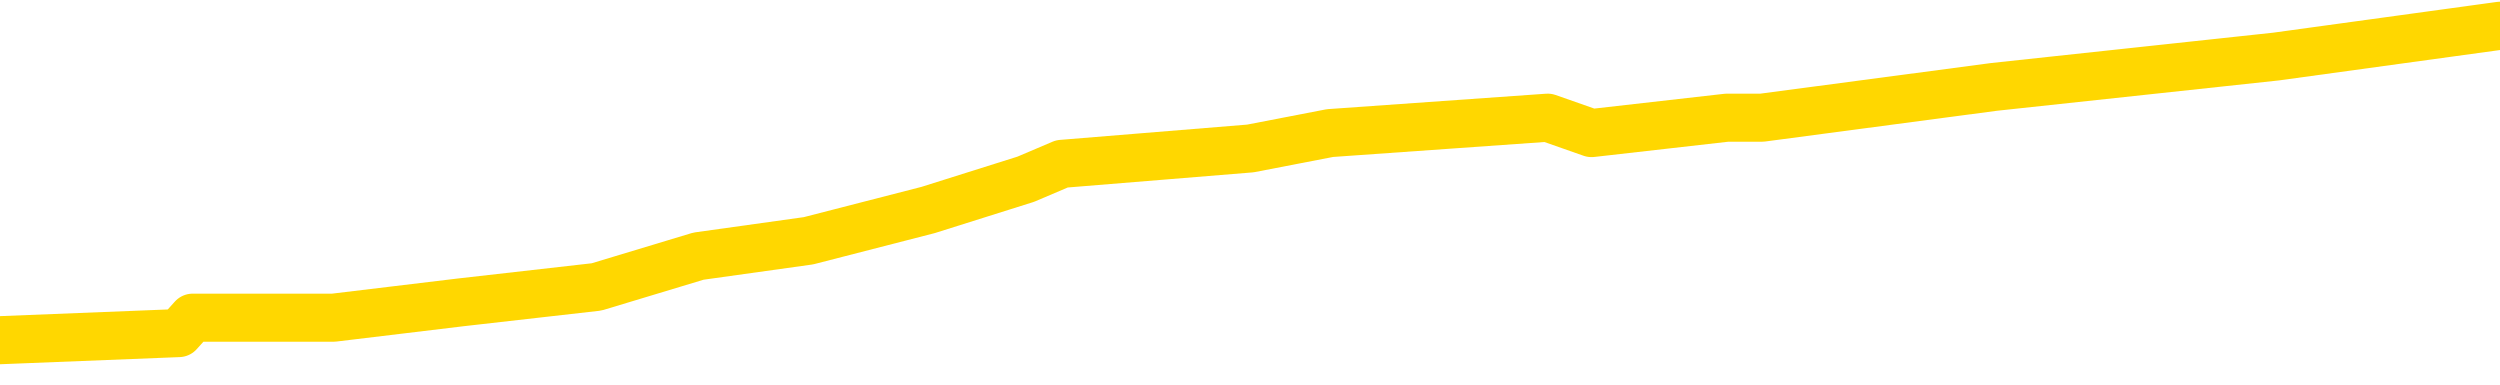 <svg xmlns="http://www.w3.org/2000/svg" version="1.1" viewBox="0 0 6500 1000">
	<path fill="none" stroke="gold" stroke-width="125" stroke-linecap="round" stroke-linejoin="round" d="M0 56719  L-381605 56719 L-381421 56679 L-380931 56599 L-380637 56559 L-380326 56479 L-380091 56439 L-380038 56359 L-379979 56279 L-379826 56239 L-379785 56159 L-379652 56119 L-379360 56079 L-378819 56079 L-378209 56039 L-378161 56039 L-377521 56000 L-377488 56000 L-376962 56000 L-376830 55960 L-376439 55880 L-376111 55800 L-375994 55720 L-375783 55640 L-375066 55640 L-374496 55600 L-374389 55600 L-374214 55560 L-373993 55480 L-373591 55440 L-373566 55360 L-372638 55280 L-372550 55200 L-372468 55121 L-372398 55041 L-372100 55001 L-371948 54921 L-370058 54961 L-369958 54961 L-369695 54961 L-369402 55001 L-369260 54921 L-369011 54921 L-368976 54881 L-368817 54841 L-368354 54761 L-368101 54721 L-367889 54641 L-367637 54601 L-367288 54561 L-366361 54481 L-366267 54401 L-365857 54361 L-364686 54282 L-363497 54242 L-363404 54162 L-363377 54082 L-363111 54002 L-362812 53922 L-362683 53842 L-362646 53762 L-361831 53762 L-361447 53802 L-360387 53842 L-360325 53842 L-360060 54641 L-359589 55400 L-359397 56159 L-359133 56918 L-358796 56878 L-358661 56838 L-358205 56799 L-357462 56759 L-357444 56719 L-357279 56639 L-357211 56639 L-356695 56599 L-355666 56599 L-355470 56559 L-354981 56519 L-354619 56479 L-354211 56479 L-353825 56519 L-352121 56519 L-352023 56519 L-351952 56519 L-351890 56519 L-351706 56479 L-351369 56479 L-350729 56439 L-350652 56399 L-350591 56399 L-350404 56359 L-350325 56359 L-350147 56319 L-350128 56279 L-349898 56279 L-349510 56239 L-348622 56239 L-348582 56199 L-348494 56159 L-348467 56079 L-347459 56039 L-347309 55960 L-347285 55920 L-347152 55880 L-347112 55840 L-345854 55800 L-345796 55800 L-345256 55760 L-345204 55760 L-345157 55760 L-344762 55720 L-344622 55680 L-344423 55640 L-344276 55640 L-344111 55640 L-343835 55680 L-343476 55680 L-342923 55640 L-342278 55600 L-342020 55520 L-341866 55480 L-341465 55440 L-341425 55400 L-341304 55360 L-341242 55400 L-341229 55400 L-341135 55400 L-340842 55360 L-340690 55200 L-340360 55121 L-340282 55041 L-340206 55001 L-339980 54881 L-339913 54801 L-339685 54721 L-339633 54641 L-339468 54601 L-338462 54561 L-338279 54521 L-337728 54481 L-337335 54401 L-336938 54361 L-336087 54282 L-336009 54242 L-335430 54202 L-334989 54202 L-334748 54162 L-334591 54162 L-334190 54082 L-334169 54082 L-333724 54042 L-333319 54002 L-333183 53922 L-333008 53842 L-332872 53762 L-332621 53682 L-331621 53642 L-331539 53602 L-331404 53562 L-331365 53522 L-330475 53483 L-330260 53443 L-329816 53403 L-329699 53363 L-329642 53323 L-328966 53323 L-328866 53283 L-328837 53283 L-327495 53243 L-327089 53203 L-327050 53163 L-326121 53123 L-326023 53083 L-325890 53043 L-325486 53003 L-325460 52963 L-325367 52923 L-325151 52883 L-324740 52803 L-323586 52723 L-323294 52644 L-323266 52564 L-322658 52524 L-322407 52444 L-322388 52404 L-321458 52364 L-321407 52284 L-321285 52244 L-321267 52164 L-321111 52124 L-320936 52044 L-320799 52004 L-320743 51964 L-320635 51924 L-320550 51884 L-320316 51844 L-320242 51805 L-319933 51765 L-319815 51725 L-319645 51685 L-319554 51645 L-319452 51645 L-319428 51605 L-319351 51605 L-319253 51525 L-318887 51485 L-318782 51445 L-318278 51405 L-317827 51365 L-317788 51325 L-317764 51285 L-317724 51245 L-317595 51205 L-317494 51165 L-317052 51125 L-316770 51085 L-316178 51045 L-316047 51005 L-315773 50926 L-315621 50886 L-315467 50846 L-315382 50766 L-315304 50726 L-315118 50686 L-315068 50686 L-315040 50646 L-314961 50606 L-314938 50566 L-314654 50486 L-314050 50406 L-313055 50366 L-312757 50326 L-312023 50286 L-311779 50246 L-311689 50206 L-311111 50166 L-310413 50127 L-309661 50087 L-309342 50047 L-308959 49967 L-308882 49927 L-308248 49887 L-308062 49847 L-307975 49847 L-307845 49847 L-307532 49807 L-307483 49767 L-307341 49727 L-307319 49687 L-306352 49647 L-305806 49607 L-305328 49607 L-305267 49607 L-304943 49607 L-304922 49567 L-304859 49567 L-304649 49527 L-304572 49487 L-304518 49447 L-304495 49407 L-304456 49367 L-304440 49328 L-303683 49288 L-303666 49248 L-302867 49208 L-302715 49168 L-301809 49128 L-301303 49088 L-301074 49008 L-301032 49008 L-300917 48968 L-300741 48928 L-299986 48968 L-299852 48928 L-299688 48888 L-299369 48848 L-299193 48768 L-298171 48688 L-298148 48608 L-297897 48568 L-297684 48489 L-297050 48449 L-296812 48369 L-296779 48289 L-296601 48209 L-296521 48129 L-296431 48089 L-296367 48009 L-295927 47929 L-295903 47889 L-295362 47849 L-295106 47809 L-294612 47769 L-293734 47729 L-293698 47689 L-293645 47650 L-293604 47610 L-293487 47570 L-293210 47530 L-293003 47450 L-292806 47370 L-292783 47290 L-292732 47210 L-292693 47170 L-292615 47130 L-292018 47050 L-291957 47010 L-291854 46970 L-291700 46930 L-291068 46890 L-290387 46850 L-290084 46771 L-289738 46731 L-289540 46691 L-289492 46611 L-289171 46571 L-288544 46531 L-288397 46491 L-288361 46451 L-288303 46411 L-288226 46331 L-287985 46331 L-287897 46291 L-287803 46251 L-287509 46211 L-287375 46171 L-287315 46131 L-287278 46051 L-287005 46051 L-285999 46011 L-285824 45972 L-285773 45972 L-285480 45932 L-285288 45852 L-284955 45812 L-284448 45772 L-283886 45692 L-283871 45612 L-283855 45572 L-283754 45492 L-283640 45412 L-283601 45332 L-283563 45292 L-283497 45292 L-283469 45252 L-283330 45292 L-283038 45292 L-282987 45292 L-282882 45292 L-282618 45252 L-282153 45212 L-282008 45212 L-281954 45133 L-281897 45093 L-281706 45053 L-281340 45013 L-281126 45013 L-280931 45013 L-280873 45013 L-280814 44933 L-280660 44893 L-280391 44853 L-279961 45053 L-279946 45053 L-279869 45013 L-279804 44973 L-279675 44693 L-279651 44653 L-279367 44613 L-279320 44573 L-279265 44533 L-278803 44493 L-278764 44493 L-278723 44453 L-278533 44413 L-278052 44373 L-277565 44333 L-277549 44294 L-277511 44254 L-277254 44214 L-277177 44134 L-276947 44094 L-276931 44014 L-276637 43934 L-276194 43894 L-275747 43854 L-275243 43814 L-275089 43774 L-274802 43734 L-274762 43654 L-274431 43614 L-274209 43574 L-273692 43495 L-273616 43455 L-273369 43375 L-273174 43295 L-273114 43255 L-272338 43215 L-272264 43215 L-272033 43175 L-272017 43175 L-271955 43135 L-271759 43095 L-271295 43095 L-271272 43055 L-271142 43055 L-269841 43055 L-269825 43055 L-269748 43015 L-269654 43015 L-269437 43015 L-269284 42975 L-269106 43015 L-269052 43055 L-268765 43095 L-268725 43095 L-268356 43095 L-267916 43095 L-267733 43095 L-267412 43055 L-267116 43055 L-266670 42975 L-266599 42935 L-266136 42855 L-265699 42815 L-265516 42775 L-264062 42695 L-263931 42656 L-263473 42576 L-263247 42536 L-262861 42456 L-262344 42376 L-261390 42296 L-260596 42216 L-259922 42176 L-259496 42096 L-259185 42056 L-258955 41936 L-258272 41817 L-258258 41697 L-258049 41537 L-258027 41497 L-257852 41417 L-256902 41377 L-256634 41297 L-255819 41257 L-255508 41177 L-255471 41137 L-255414 41057 L-254797 41017 L-254159 40938 L-252533 40898 L-251859 40858 L-251217 40858 L-251139 40858 L-251083 40858 L-251047 40858 L-251019 40818 L-250907 40738 L-250889 40698 L-250866 40658 L-250713 40618 L-250659 40538 L-250581 40498 L-250462 40458 L-250365 40418 L-250247 40378 L-249978 40298 L-249708 40258 L-249690 40178 L-249491 40139 L-249344 40059 L-249117 40019 L-248983 39979 L-248674 39939 L-248614 39899 L-248261 39819 L-247912 39779 L-247811 39739 L-247747 39659 L-247687 39619 L-247303 39539 L-246922 39499 L-246818 39459 L-246557 39419 L-246286 39339 L-246127 39300 L-246095 39260 L-246033 39220 L-245891 39180 L-245707 39140 L-245663 39100 L-245375 39100 L-245359 39060 L-245125 39060 L-245065 39020 L-245026 39020 L-244447 38980 L-244313 38940 L-244290 38780 L-244271 38500 L-244254 38181 L-244237 37861 L-244214 37542 L-244197 37302 L-244176 37022 L-244159 36743 L-244136 36583 L-244119 36423 L-244098 36303 L-244081 36223 L-244032 36103 L-243960 35984 L-243925 35784 L-243901 35624 L-243866 35464 L-243824 35304 L-243787 35224 L-243771 35065 L-243747 34945 L-243710 34865 L-243693 34745 L-243670 34665 L-243652 34585 L-243634 34505 L-243618 34425 L-243589 34306 L-243563 34186 L-243517 34146 L-243501 34066 L-243459 34026 L-243411 33946 L-243340 33866 L-243325 33786 L-243309 33706 L-243247 33666 L-243208 33626 L-243168 33586 L-243002 33546 L-242937 33506 L-242921 33467 L-242877 33387 L-242819 33347 L-242606 33307 L-242572 33267 L-242530 33227 L-242452 33187 L-241915 33147 L-241836 33107 L-241732 33027 L-241644 32987 L-241467 32947 L-241117 32907 L-240961 32867 L-240523 32827 L-240366 32787 L-240237 32747 L-239533 32667 L-239332 32628 L-238371 32548 L-237889 32508 L-237789 32508 L-237697 32468 L-237452 32428 L-237379 32388 L-236936 32308 L-236840 32268 L-236825 32228 L-236809 32188 L-236784 32148 L-236318 32108 L-236101 32068 L-235962 32028 L-235668 31988 L-235579 31948 L-235538 31908 L-235508 31868 L-235336 31829 L-235277 31789 L-235201 31749 L-235120 31709 L-235050 31709 L-234741 31669 L-234656 31629 L-234442 31589 L-234407 31549 L-233723 31509 L-233625 31469 L-233420 31429 L-233373 31389 L-233095 31349 L-233033 31309 L-233016 31229 L-232938 31189 L-232629 31109 L-232605 31069 L-232551 30990 L-232528 30950 L-232406 30910 L-232270 30830 L-232026 30790 L-231900 30790 L-231253 30750 L-231238 30750 L-231213 30750 L-231032 30670 L-230956 30630 L-230865 30590 L-230437 30550 L-230021 30510 L-229628 30430 L-229549 30390 L-229530 30350 L-229167 30310 L-228931 30270 L-228702 30230 L-228389 30190 L-228311 30151 L-228231 30071 L-228052 29991 L-228037 29951 L-227771 29871 L-227691 29831 L-227461 29791 L-227235 29751 L-226920 29751 L-226744 29711 L-226383 29711 L-225991 29671 L-225922 29591 L-225858 29551 L-225718 29471 L-225666 29431 L-225565 29351 L-225063 29312 L-224865 29272 L-224619 29232 L-224433 29192 L-224134 29152 L-224057 29112 L-223891 29032 L-223007 28992 L-222978 28912 L-222856 28832 L-222277 28792 L-222199 28752 L-221486 28752 L-221174 28752 L-220960 28752 L-220944 28752 L-220557 28752 L-220032 28672 L-219586 28632 L-219256 28592 L-219104 28552 L-218778 28552 L-218599 28512 L-218518 28512 L-218312 28433 L-218136 28393 L-217207 28353 L-216318 28313 L-216279 28273 L-216051 28273 L-215672 28233 L-214884 28193 L-214650 28153 L-214574 28113 L-214216 28073 L-213645 27993 L-213378 27953 L-212991 27913 L-212887 27913 L-212717 27913 L-212099 27913 L-211888 27913 L-211580 27913 L-211527 27873 L-211399 27833 L-211346 27793 L-211227 27753 L-210891 27673 L-209932 27634 L-209800 27554 L-209598 27514 L-208967 27474 L-208656 27434 L-208242 27394 L-208215 27354 L-208069 27314 L-207649 27274 L-206316 27274 L-206270 27234 L-206141 27154 L-206124 27114 L-205546 27034 L-205341 26994 L-205311 26954 L-205270 26914 L-205213 26874 L-205175 26834 L-205097 26795 L-204954 26755 L-204500 26715 L-204381 26675 L-204096 26635 L-203724 26595 L-203627 26555 L-203301 26515 L-202946 26475 L-202776 26435 L-202729 26395 L-202620 26355 L-202531 26315 L-202503 26275 L-202427 26195 L-202123 26155 L-202089 26075 L-202018 26035 L-201650 25996 L-201314 25956 L-201233 25956 L-201014 25916 L-200842 25876 L-200815 25836 L-200317 25796 L-199768 25716 L-198888 25676 L-198789 25596 L-198712 25556 L-198438 25516 L-198191 25436 L-198117 25396 L-198055 25316 L-197936 25276 L-197894 25236 L-197784 25196 L-197707 25117 L-197006 25077 L-196761 25037 L-196721 24997 L-196565 24957 L-195965 24957 L-195739 24957 L-195646 24957 L-195171 24957 L-194574 24877 L-194054 24837 L-194033 24797 L-193888 24757 L-193568 24757 L-193026 24757 L-192794 24757 L-192623 24757 L-192137 24717 L-191909 24677 L-191824 24637 L-191478 24597 L-191152 24597 L-190629 24557 L-190302 24517 L-189701 24477 L-189504 24397 L-189452 24357 L-189411 24318 L-189130 24278 L-188446 24198 L-188135 24158 L-188111 24078 L-187919 24038 L-187697 23998 L-187611 23958 L-186947 23878 L-186923 23838 L-186701 23758 L-186371 23718 L-186019 23638 L-185814 23598 L-185581 23518 L-185324 23479 L-185134 23399 L-185087 23359 L-184860 23319 L-184825 23279 L-184669 23239 L-184454 23199 L-184281 23159 L-184190 23119 L-183913 23079 L-183669 23039 L-183353 22999 L-182927 22999 L-182890 22999 L-182406 22999 L-182173 22999 L-181961 22959 L-181735 22919 L-181185 22919 L-180938 22879 L-180104 22879 L-180048 22839 L-180027 22799 L-179869 22759 L-179407 22719 L-179366 22679 L-179027 22600 L-178893 22560 L-178670 22520 L-178098 22480 L-177626 22440 L-177432 22400 L-177239 22360 L-177049 22320 L-176948 22280 L-176580 22240 L-176533 22200 L-176452 22160 L-175158 22120 L-175110 22080 L-174842 22080 L-174696 22080 L-174146 22080 L-174029 22040 L-173947 22000 L-173588 21960 L-173364 21920 L-173083 21880 L-172754 21801 L-172246 21761 L-172133 21721 L-172055 21681 L-171890 21641 L-171596 21641 L-171127 21641 L-170931 21681 L-170880 21681 L-170230 21641 L-170108 21601 L-169654 21601 L-169618 21561 L-169150 21521 L-169039 21481 L-169023 21441 L-168807 21441 L-168626 21401 L-168095 21401 L-167065 21401 L-166866 21361 L-166407 21321 L-165459 21241 L-165360 21201 L-165006 21121 L-164946 21081 L-164931 21041 L-164896 21001 L-164527 20962 L-164407 20922 L-164164 20882 L-164001 20842 L-163813 20802 L-163693 20762 L-162622 20682 L-161764 20642 L-161552 20562 L-161454 20522 L-161280 20442 L-160947 20402 L-160875 20362 L-160818 20322 L-160642 20322 L-160253 20282 L-160018 20242 L-159907 20202 L-159790 20163 L-158809 20123 L-158783 20083 L-158189 20003 L-158156 20003 L-158008 19963 L-157723 19923 L-156812 19923 L-155865 19923 L-155712 19883 L-155610 19883 L-155478 19843 L-155335 19803 L-155309 19763 L-155195 19723 L-154976 19683 L-154295 19643 L-154166 19603 L-153862 19563 L-153622 19483 L-153290 19443 L-152651 19403 L-152309 19324 L-152247 19284 L-152091 19284 L-151170 19284 L-150699 19284 L-150656 19284 L-150643 19244 L-150602 19204 L-150579 19164 L-150553 19124 L-150409 19084 L-149986 19044 L-149651 19044 L-149460 19004 L-149031 19004 L-148843 18964 L-148454 18884 L-147920 18844 L-147547 18804 L-147526 18804 L-147276 18764 L-147158 18724 L-147082 18684 L-146946 18644 L-146907 18604 L-146827 18564 L-146432 18524 L-145936 18485 L-145825 18405 L-145652 18365 L-145343 18325 L-144896 18285 L-144573 18245 L-144430 18165 L-144003 18085 L-143850 18005 L-143795 17925 L-142981 17885 L-142961 17845 L-142589 17805 L-142533 17805 L-141403 17765 L-141336 17765 L-140777 17725 L-140583 17685 L-140446 17646 L-140213 17606 L-139866 17566 L-139831 17486 L-139796 17446 L-139728 17366 L-139379 17326 L-139207 17286 L-138722 17246 L-138705 17206 L-138380 17166 L-138223 17126 L-137082 17046 L-137057 17006 L-136865 16926 L-136672 16886 L-136422 16846 L-136405 16807 L-135384 16767 L-135087 16727 L-135011 16687 L-134875 16607 L-134699 16567 L-134123 16487 L-133907 16447 L-133843 16407 L-133713 16367 L-133676 16287 L-133152 16247 L-133014 31988 L-133000 31988 L-132977 31988 L-132957 31988 L-132730 16207 L-131954 16207 L-131912 16207 L-131545 16207 L-131466 16167 L-131414 16127 L-130741 16087 L-129999 16047 L-129574 16047 L-129126 16007 L-128065 15968 L-127753 15888 L-127343 15888 L-127271 15848 L-126747 15848 L-126652 15848 L-126634 15848 L-126189 15808 L-126004 15728 L-125224 15648 L-124551 15608 L-124139 15488 L-123907 15408 L-123767 15368 L-123685 15288 L-123665 15248 L-123589 15248 L-123461 15208 L-123144 15248 L-122919 15248 L-122594 15208 L-122532 15208 L-122162 15208 L-122129 15208 L-121921 15208 L-121253 15208 L-121176 15208 L-121018 15129 L-120907 15129 L-120581 15089 L-120426 15049 L-120085 15049 L-120028 14969 L-119689 14889 L-119486 14849 L-119433 14769 L-118057 14729 L-117927 14689 L-117493 14649 L-117173 14609 L-116345 14529 L-116222 14489 L-115491 14409 L-115335 14330 L-115295 14290 L-115241 14250 L-115218 14210 L-115104 14170 L-114807 14130 L-114517 14090 L-114463 14050 L-114342 14010 L-114312 13970 L-114212 13930 L-113769 13930 L-113617 13890 L-112781 13890 L-112239 13850 L-111905 13850 L-111889 13810 L-111813 13770 L-111697 13730 L-111503 13690 L-111238 13650 L-110404 13610 L-110307 13570 L-109786 13530 L-109744 13491 L-109645 13451 L-108817 13451 L-108682 13411 L-108343 13411 L-107789 13371 L-107409 13331 L-107246 13291 L-106936 13251 L-106124 13211 L-105818 13171 L-105549 13171 L-105228 13171 L-104907 13211 L-104631 13211 L-103803 13131 L-103708 13091 L-103615 12971 L-103511 12851 L-103124 12731 L-102644 12652 L-102627 12612 L-102509 12572 L-102141 12492 L-102046 12452 L-101212 12372 L-101135 12332 L-100835 12292 L-100745 12252 L-100337 12172 L-100227 12092 L-99528 12052 L-99055 12012 L-98995 11972 L-98776 11892 L-98502 11852 L-98389 11813 L-97362 11773 L-96975 11733 L-96955 11693 L-96622 11653 L-96378 11613 L-95944 11573 L-95834 11533 L-95717 11493 L-95265 11413 L-94675 11373 L-94338 11333 L-92445 11293 L-92332 11213 L-92120 11173 L-90802 11133 L-90695 2144 L-90629 -6724 L-90593 -14914 L-90531 -14914 L-90031 -6005 L-89356 2783 L-89335 10894 L-89064 10814 L-88096 10814 L-87407 10774 L-87245 10734 L-86704 10694 L-86614 10654 L-85595 10614 L-84647 10534 L-84282 10574 L-84179 10614 L-83590 10614 L-83531 10614 L-83431 10574 L-82990 10494 L-82883 10454 L-82441 10414 L-81441 10294 L-81185 10174 L-81082 10055 L-80952 9975 L-80585 9895 L-80004 9815 L-79974 9775 L-79658 9735 L-77675 9695 L-77559 9655 L-77492 9655 L-77133 9615 L-75514 9575 L-75337 9575 L-75192 9575 L-74370 9615 L-74317 9655 L-74263 9655 L-73829 9655 L-72848 9695 L-72774 9695 L-71690 9655 L-71477 9655 L-70760 9575 L-70372 9535 L-70153 9455 L-69834 9375 L-69340 9296 L-69212 9256 L-68983 9176 L-68751 9096 L-68692 9056 L-68402 9016 L-68130 8936 L-67100 8896 L-65435 8856 L-65016 8816 L-64879 8776 L-64722 8776 L-64417 8736 L-64189 8656 L-64031 8616 L-63871 8536 L-63702 8457 L-63655 8417 L-63602 8377 L-63580 8377 L-63194 8337 L-62944 8337 L-62674 8337 L-62513 8337 L-62423 8337 L-60764 8337 L-60599 8377 L-60219 8337 L-59759 8337 L-59150 8257 L-58057 8217 L-57625 8177 L-57594 8137 L-57532 8097 L-57514 8057 L-55811 8017 L-55769 7977 L-55302 7937 L-55115 7897 L-55083 7817 L-54488 7777 L-54438 7737 L-54115 7697 L-54065 7658 L-53854 7618 L-53836 7578 L-53570 7498 L-53517 7458 L-53048 7418 L-52538 7338 L-52459 7338 L-52165 7298 L-52149 7258 L-52110 7218 L-52039 7178 L-51882 7138 L-50936 7138 L-50879 7138 L-50358 7138 L-50166 7098 L-50065 7098 L-49839 7058 L-49329 7058 L-48941 8137 L-48872 8137 L-48523 8097 L-48166 8057 L-47038 6898 L-46986 6819 L-46760 6779 L-46726 6739 L-46601 6659 L-46503 6659 L-46238 6659 L-45497 6699 L-44919 6699 L-44625 6699 L-43920 6699 L-43741 6659 L-43718 6659 L-43082 6619 L-42770 6579 L-42374 6579 L-42344 6539 L-42323 6499 L-42170 6459 L-41484 6459 L-41468 6459 L-41128 6459 L-40856 6419 L-40818 6379 L-40762 6299 L-40740 6259 L-40668 6219 L-40336 6179 L-40230 6139 L-40201 6059 L-40003 6019 L-39850 5980 L-38982 5940 L-38420 5860 L-38404 5860 L-38303 5820 L-38200 5860 L-38054 5860 L-37976 5860 L-37938 5820 L-37882 5780 L-37809 5740 L-37664 5700 L-37182 5700 L-36778 5660 L-35911 5700 L-35891 5700 L-35634 5700 L-35557 5700 L-35528 5660 L-35518 5580 L-35501 5540 L-35208 5500 L-35168 5460 L-35096 5420 L-35023 5380 L-34818 5340 L-34658 5220 L-34356 5101 L-34279 4941 L-34262 4821 L-34045 4741 L-33814 4741 L-33704 4781 L-33334 4821 L-33176 4821 L-32945 4821 L-32776 4821 L-32631 4781 L-32499 4741 L-31223 4661 L-30820 4581 L-30759 4541 L-30642 4461 L-30217 4421 L-30202 4341 L-30140 4302 L-29867 4222 L-29754 4182 L-29472 4102 L-29195 4062 L-28769 3982 L-28747 3942 L-28669 3902 L-28543 3862 L-27957 3822 L-27566 3782 L-27230 3742 L-26641 3702 L-26539 3702 L-26368 3662 L-26232 3662 L-25404 3622 L-24219 3582 L-24183 3542 L-24127 3542 L-23907 3502 L-23702 3502 L-23547 3502 L-23291 3463 L-23214 3423 L-22671 3383 L-22635 3343 L-22386 3303 L-21999 3263 L-21173 3223 L-20815 3183 L-20504 3183 L-20246 3143 L-20023 3103 L-19616 3063 L-19500 3023 L-19317 2983 L-19264 2983 L-19075 2943 L-18904 2903 L-18875 2863 L-18595 2823 L-18285 2783 L-18147 2743 L-17837 2703 L-17643 2703 L-17628 2664 L-16908 2664 L-16775 2584 L-16477 2544 L-16386 2504 L-15786 2504 L-15747 2464 L-15669 2424 L-15049 2384 L-14897 2304 L-14856 2264 L-14546 2224 L-14354 2184 L-14161 2104 L-14105 2024 L-13797 1984 L-13744 1944 L-13690 1984 L-13664 1984 L-13539 1984 L-12729 1944 L-12652 1904 L-12112 1864 L-11843 1825 L-11183 1785 L-10276 1745 L-10035 1705 L-9502 1665 L-9285 1625 L-8178 1665 L-8127 1665 L-7352 1665 L-6804 1625 L-6693 1585 L-6540 1505 L-6485 1465 L-6319 1425 L-5942 1385 L-5495 1345 L-5440 1305 L-5285 1265 L-4606 1225 L-4385 1185 L-3867 1145 L-3019 1065 L-3003 1025 L-1212 986 L-657 946 L-540 906 L465 866 L501 826 L734 826 L827 826 L867 826 L1199 786 L1551 746 L1816 666 L2102 626 L2413 546 L2667 466 L2761 426 L3251 386 L3458 346 L4024 306 L4138 346 L4490 306 L4541 306 L4581 306 L5184 226 L5918 147 L6500 67" />
</svg>
